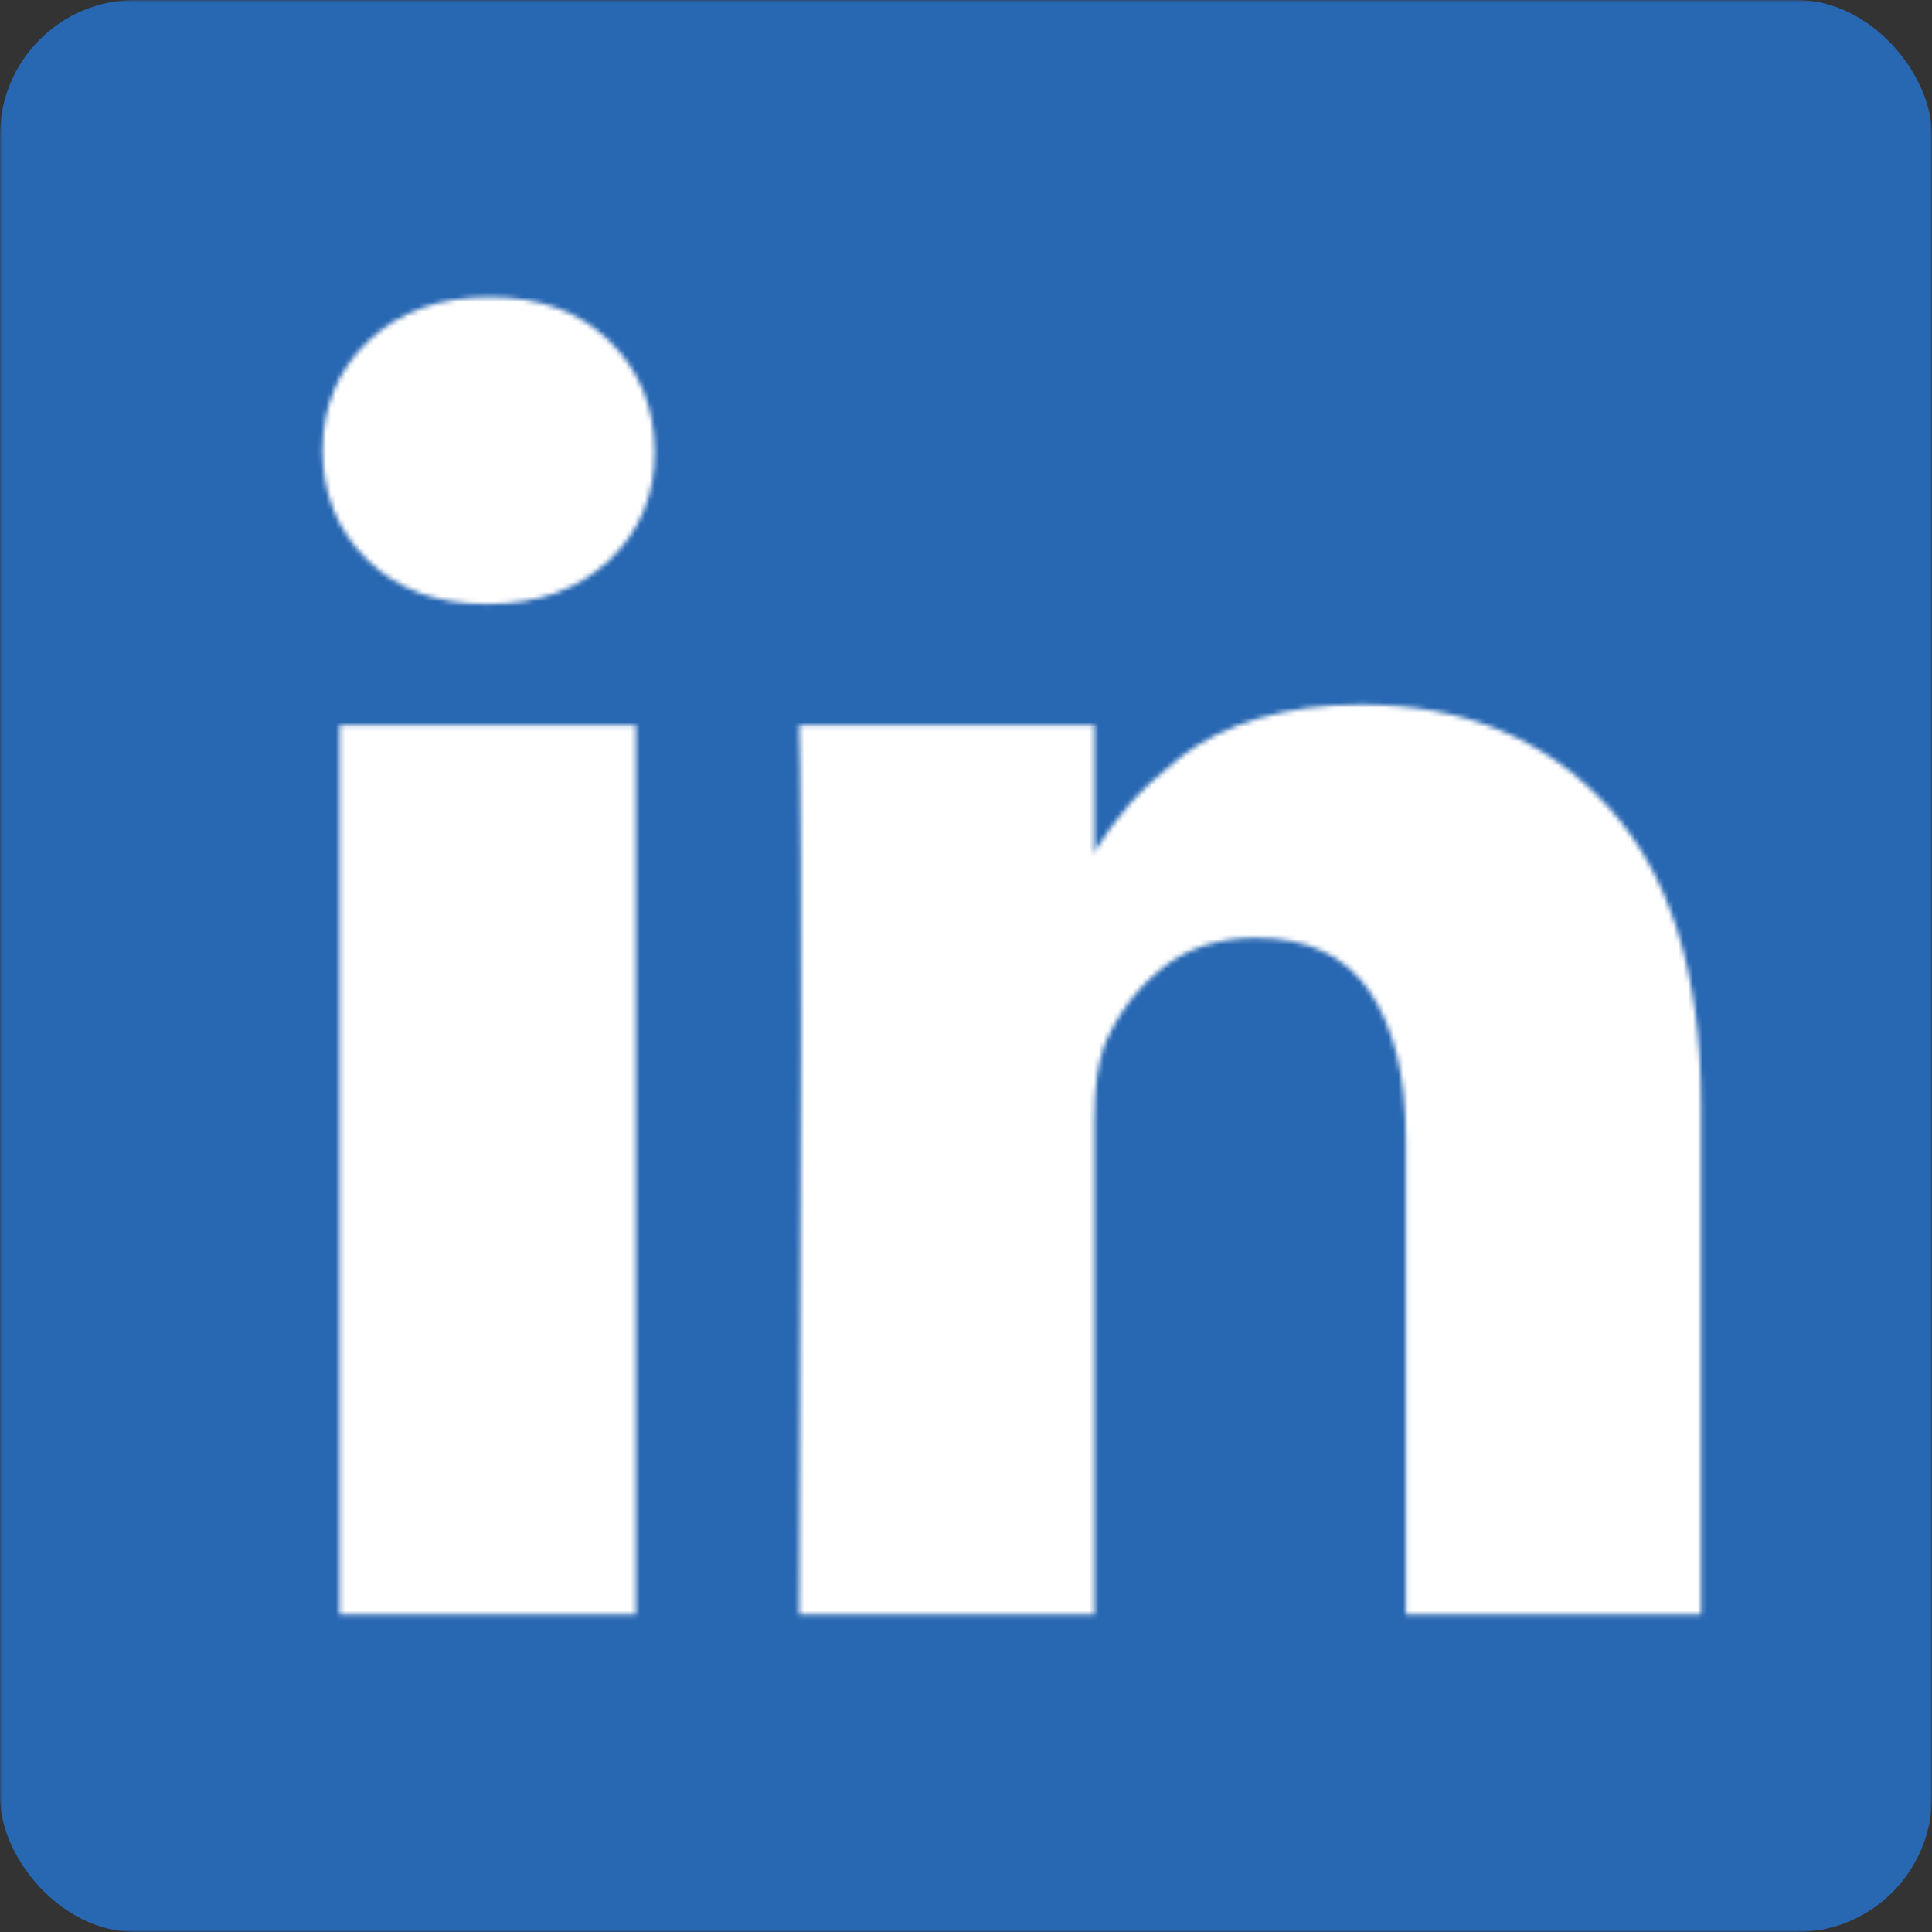 <svg xmlns="http://www.w3.org/2000/svg" xmlns:xlink="http://www.w3.org/1999/xlink" width="400" height="400"><rect width="100%" height="100%" fill="#333333" stroke="none"/><defs><path id="a" d="M0 0L400 0 400 400 0 400z"/><path id="c" d="M88.639 116.141v184.154H27.316V116.14H88.64zm3.902-56.863c.124 9.044-3.004 16.6-9.384 22.671-6.38 6.07-14.773 9.106-25.18 9.106h-.371c-10.158 0-18.335-3.035-24.529-9.106-6.194-6.07-9.291-13.627-9.291-22.67 0-9.168 3.19-16.756 9.57-22.764 6.38-6.009 14.711-9.013 24.993-9.013 10.283 0 18.521 3.004 24.715 9.013 6.194 6.008 9.353 13.596 9.477 22.763zm216.673 135.468v105.549h-61.136v-98.488c0-13.008-2.51-23.197-7.526-30.568-5.018-7.372-12.853-11.057-23.507-11.057-7.805 0-14.34 2.137-19.605 6.41-5.265 4.275-9.198 9.57-11.8 15.889-1.363 3.717-2.044 8.734-2.044 15.052v102.762h-61.137c.248-49.43.372-89.506.372-120.23 0-30.723-.062-49.058-.186-55.004l-.186-8.92h61.137v26.76h-.372c2.478-3.965 5.018-7.434 7.62-10.407 2.6-2.973 6.1-6.194 10.498-9.663 4.398-3.469 9.787-6.163 16.167-8.084 6.38-1.92 13.473-2.88 21.277-2.88 21.184 0 38.218 7.03 51.102 21.091 12.884 14.061 19.326 34.657 19.326 61.788z"/></defs><g fill="none" fill-rule="evenodd"><mask id="b" fill="#fff"><use xlink:href="#a"/></mask><rect width="400" height="400" fill="#2867B2" mask="url(#b)" rx="28"/><g transform="translate(43 34)"><mask id="d" fill="#fff"><use xlink:href="#c"/></mask><g fill="#FFF" mask="url(#d)"><path d="M0 0H333V333H0z"/></g></g></g></svg>